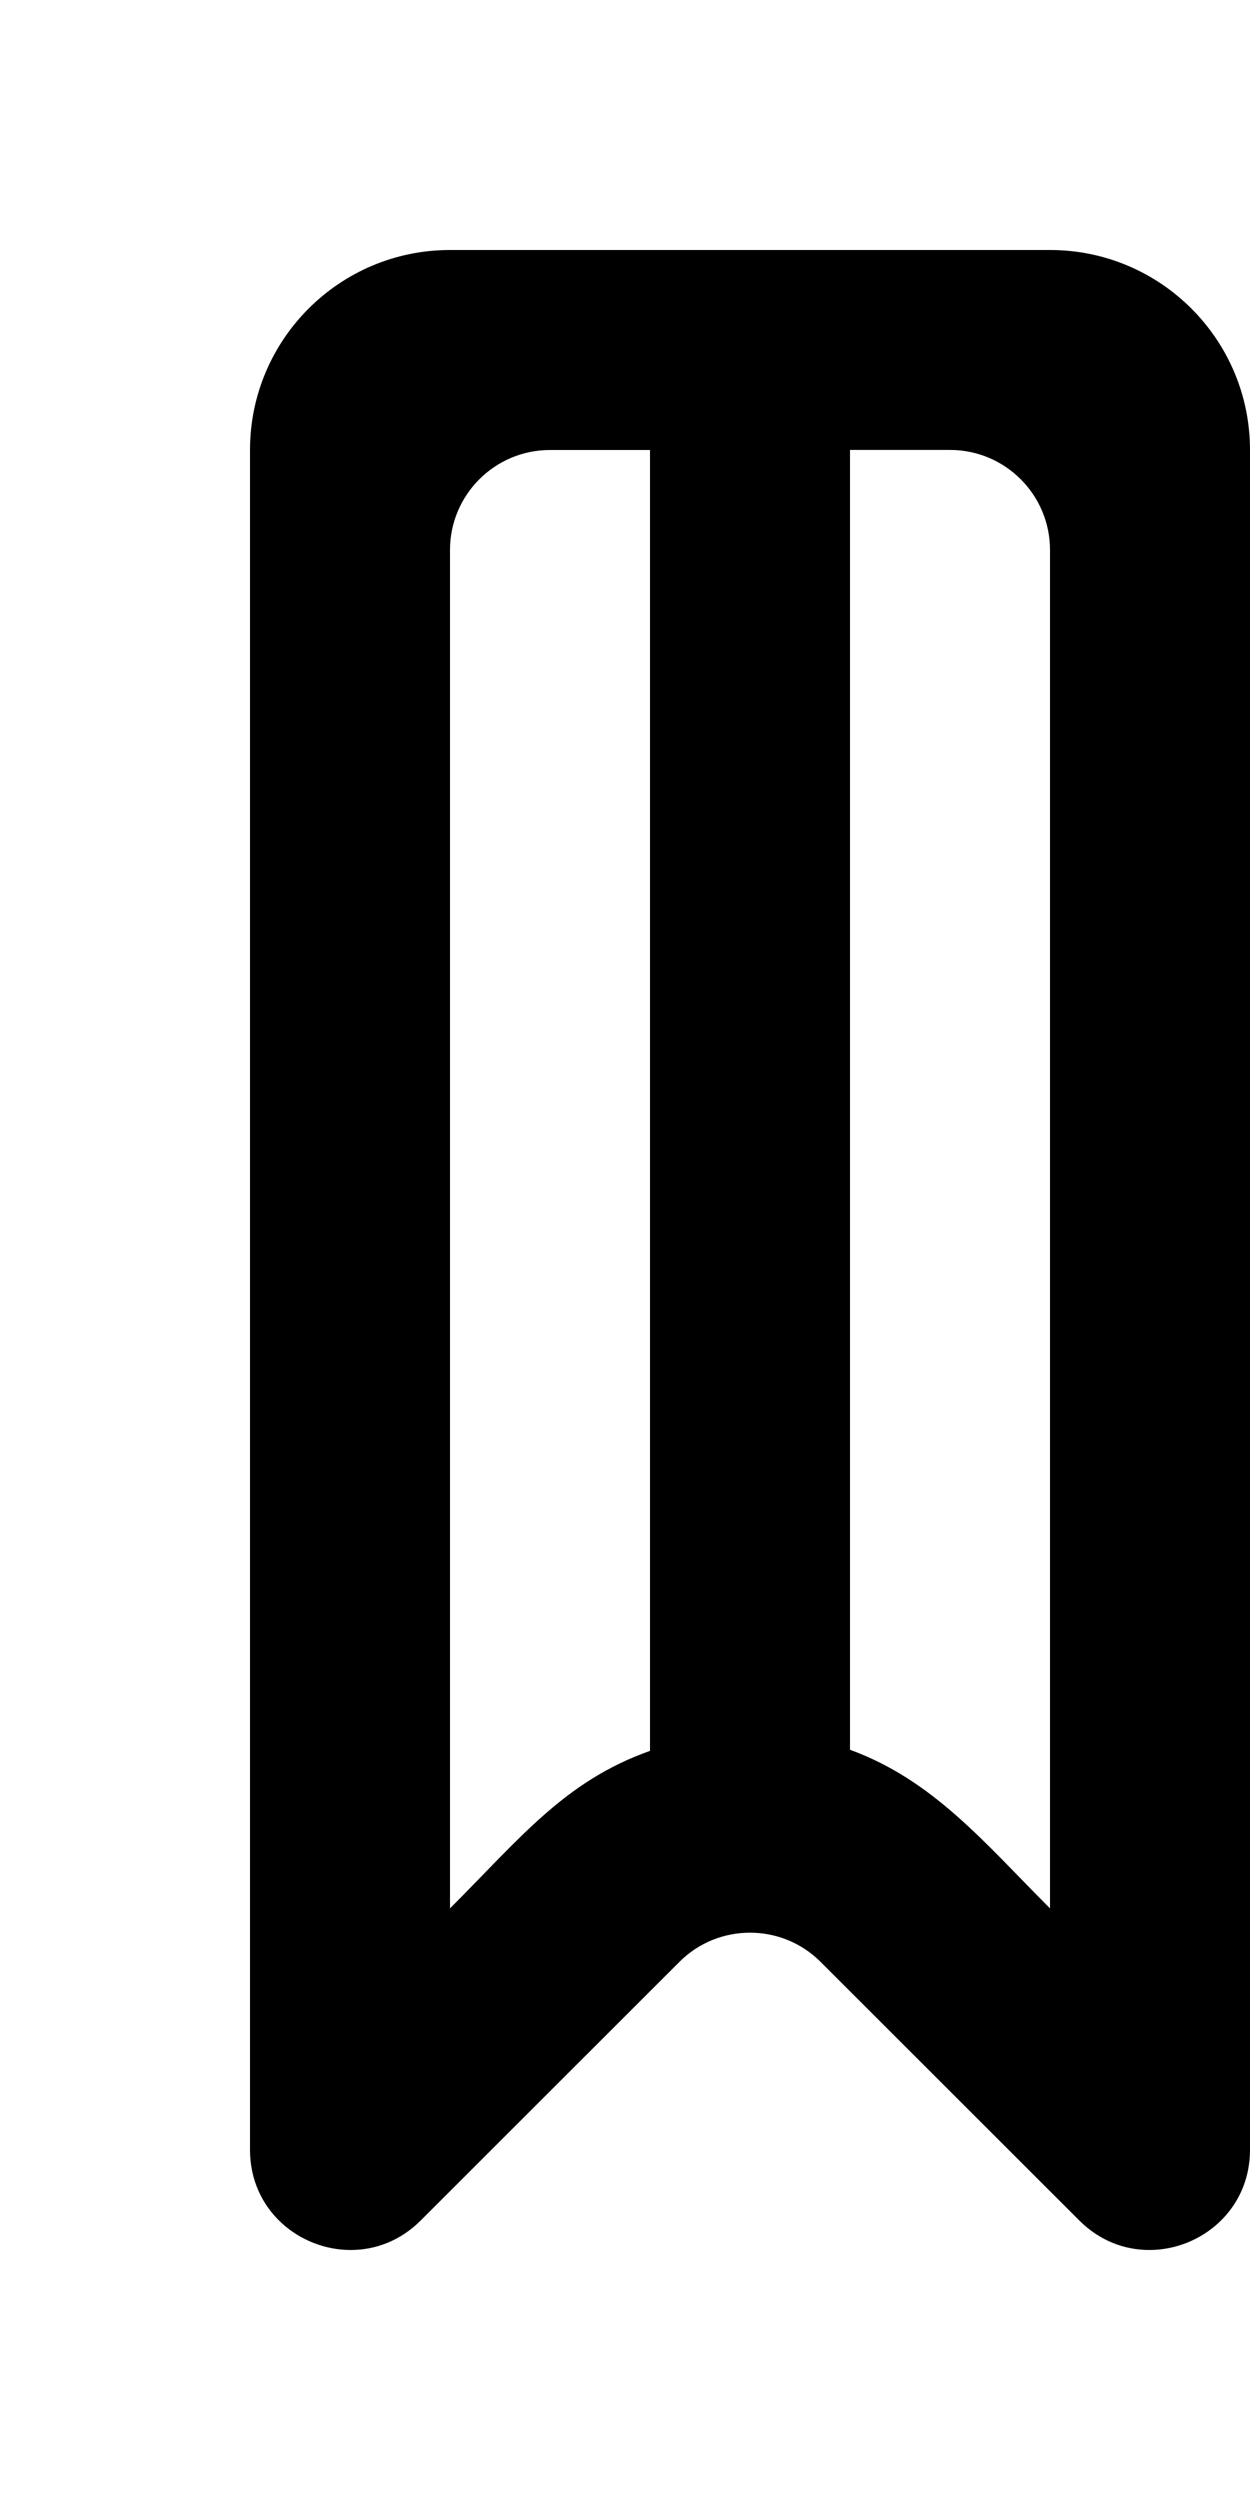 <!-- Generated by IcoMoon.io -->
<svg version="1.1" xmlns="http://www.w3.org/2000/svg" width="20" height="40" viewBox="0 0 20 40">
<title>mp-bookmark-6</title>
<path d="M16.8 30.534c-1.046-1.046-1.862-2.048-3.2-2.538v-20.797h1.6c0.883 0 1.6 0.717 1.6 1.6v21.734zM10.4 28.014c-1.363 0.483-2.072 1.392-3.2 2.52v-21.734c0-0.883 0.717-1.6 1.6-1.6h1.6v20.814zM16.8 4h-9.6c-1.768 0-3.2 1.434-3.2 3.2v27.197c0 0.965 0.789 1.603 1.611 1.603 0.394 0 0.794-0.146 1.12-0.472l4.138-4.136c0.312-0.314 0.722-0.469 1.131-0.469s0.819 0.155 1.131 0.469l4.138 4.136c0.326 0.326 0.726 0.472 1.12 0.472 0.822 0 1.611-0.638 1.611-1.603v-27.197c0-1.766-1.432-3.2-3.2-3.2v0z"></path>
</svg>
